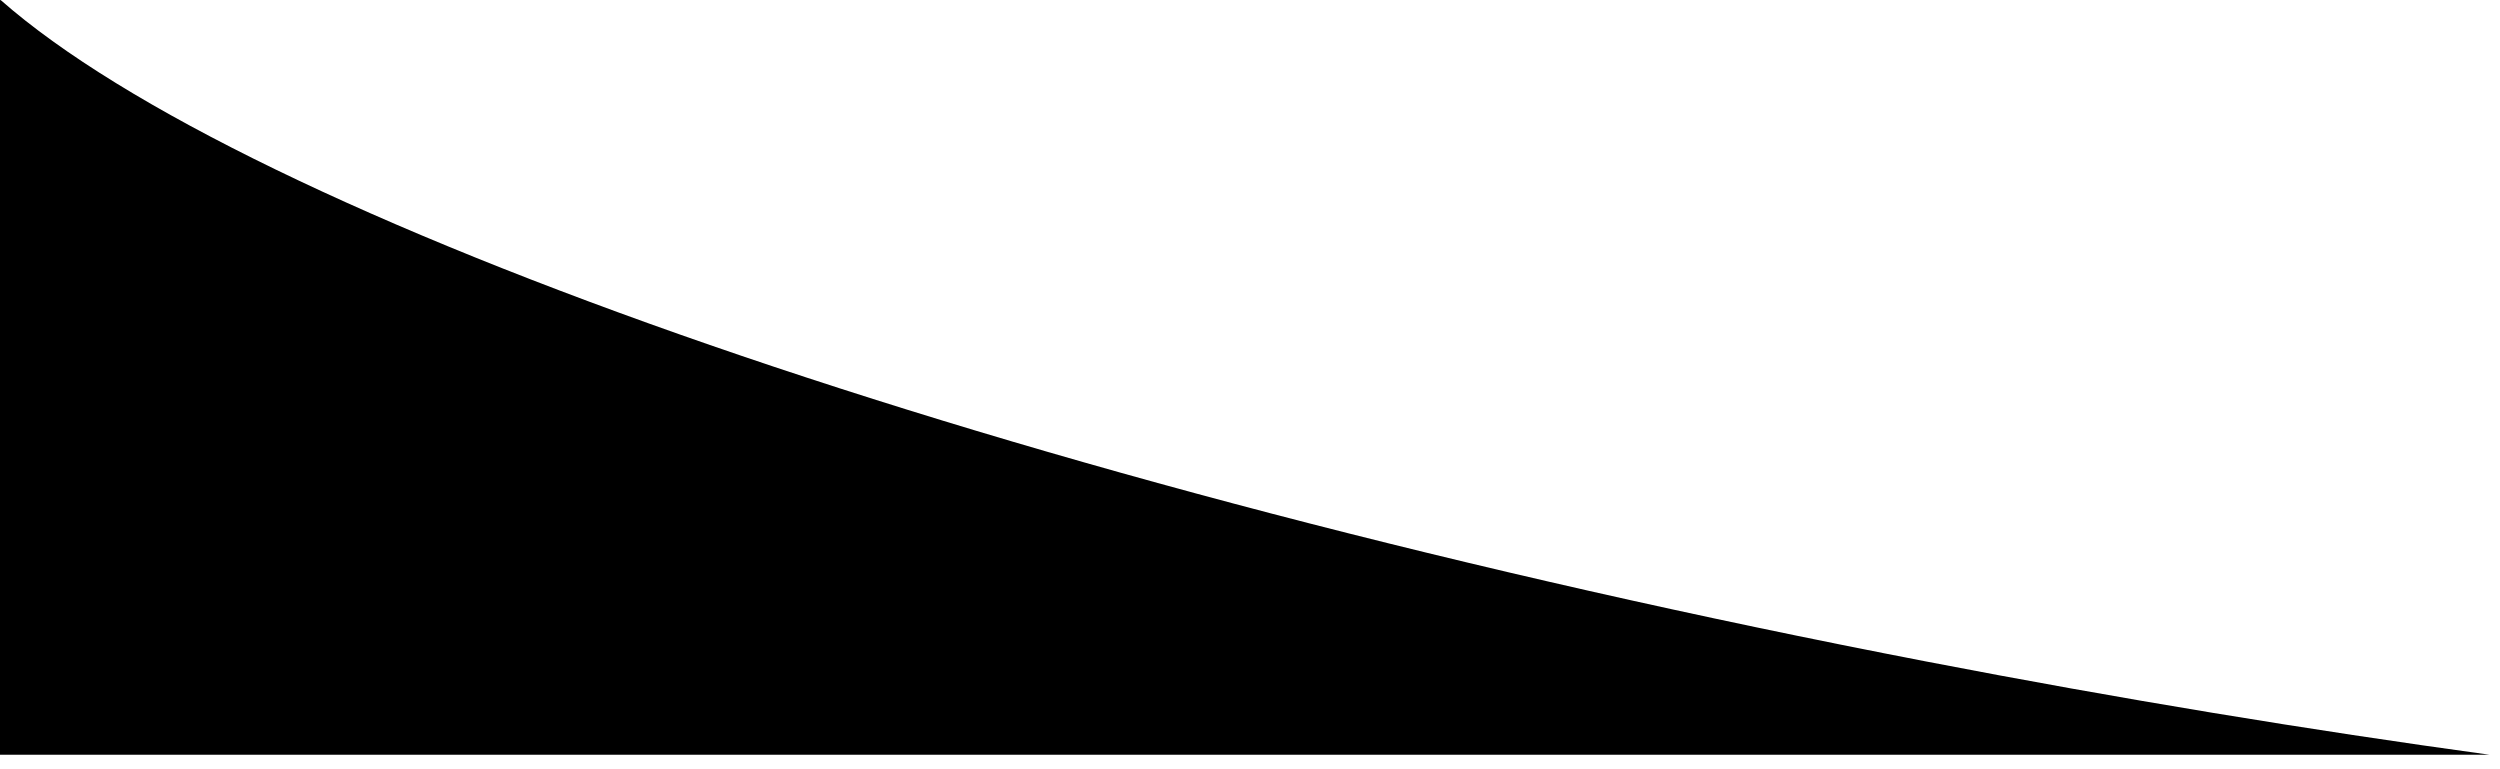     <svg width="78" height="24" viewBox="0 0 78 24" xmlns="http://www.w3.org/2000/svg">
      <path fill-rule="evenodd" clip-rule="evenodd" d="M0.019 0L0 0.006V23.547H77.666C72.045 22.776 66.151 21.807 60.095 20.638C31.354 15.091 7.669 6.732 0.019 0Z" />
    </svg>
